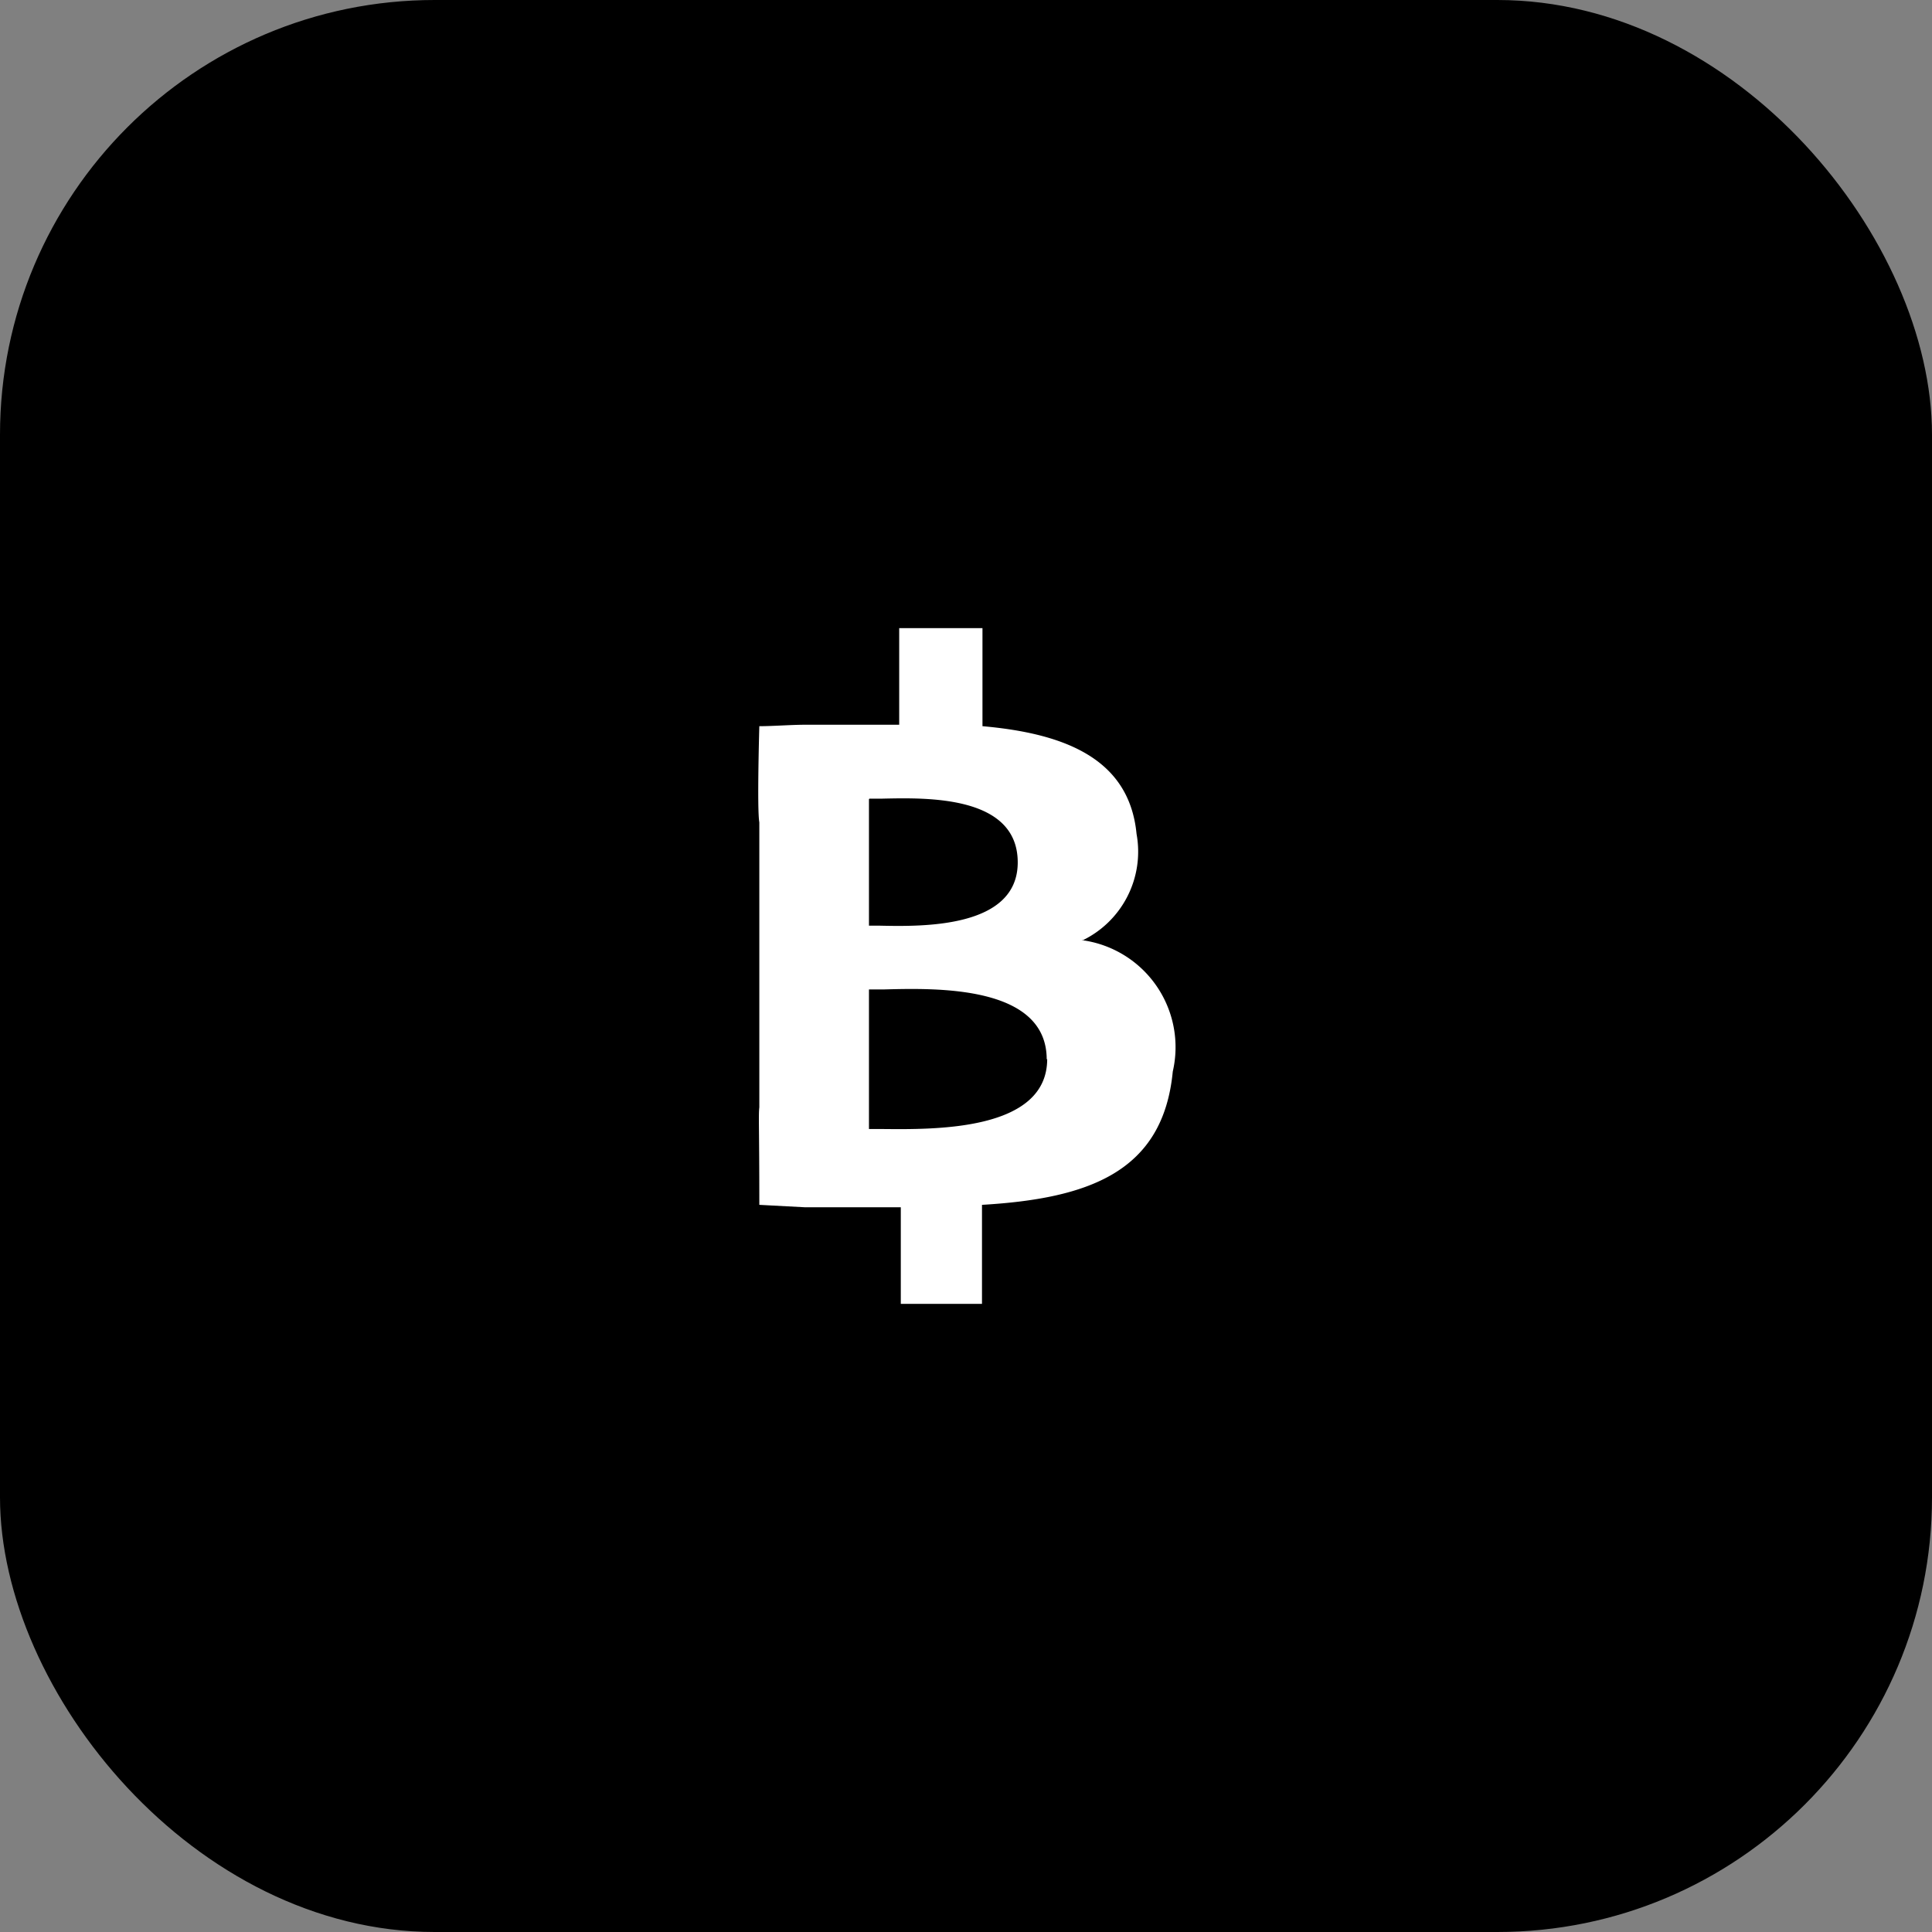 <svg xmlns="http://www.w3.org/2000/svg" width="40" height="40" viewBox="0 0 40 40">
  <rect x="0" y="0" width="40" height="40" fill="#808080" stroke="none"/>
  <g id="bitcoin" transform="translate(-2674 -8649)">
    <rect id="Rectangle_346" data-name="Rectangle 346" width="40" height="40" rx="9" transform="translate(2674 8649)"/>
    <path id="formkit--bitcoin" d="M10.19,7.47a2.04,2.04,0,0,0,1.13-2.21C11.17,3.7,9.83,3.18,8.13,3.03V1H6.406V3H4.46c-.29,0-.67.03-.95.03,0,0-.05,1.72,0,1.99V7.48h0v3.44c-.02.17,0,.4,0,2.02l.94.05H6.439v2H8.12V12.94c2.21-.13,3.75-.68,3.95-2.76a2.236,2.236,0,0,0-1.88-2.72ZM5.79,4.53h.27c.92-.02,2.8-.07,2.8,1.32C8.86,7.21,6.9,7.18,6,7.16H5.78V4.54ZM9.47,9.92c0,1.5-2.35,1.46-3.43,1.45H5.78V8.48H6.1c1.1-.03,3.36-.08,3.36,1.45Z" transform="translate(2686.211 8661.005)" fill="#fff" fill-rule="evenodd"/>
  </g>
</svg>
